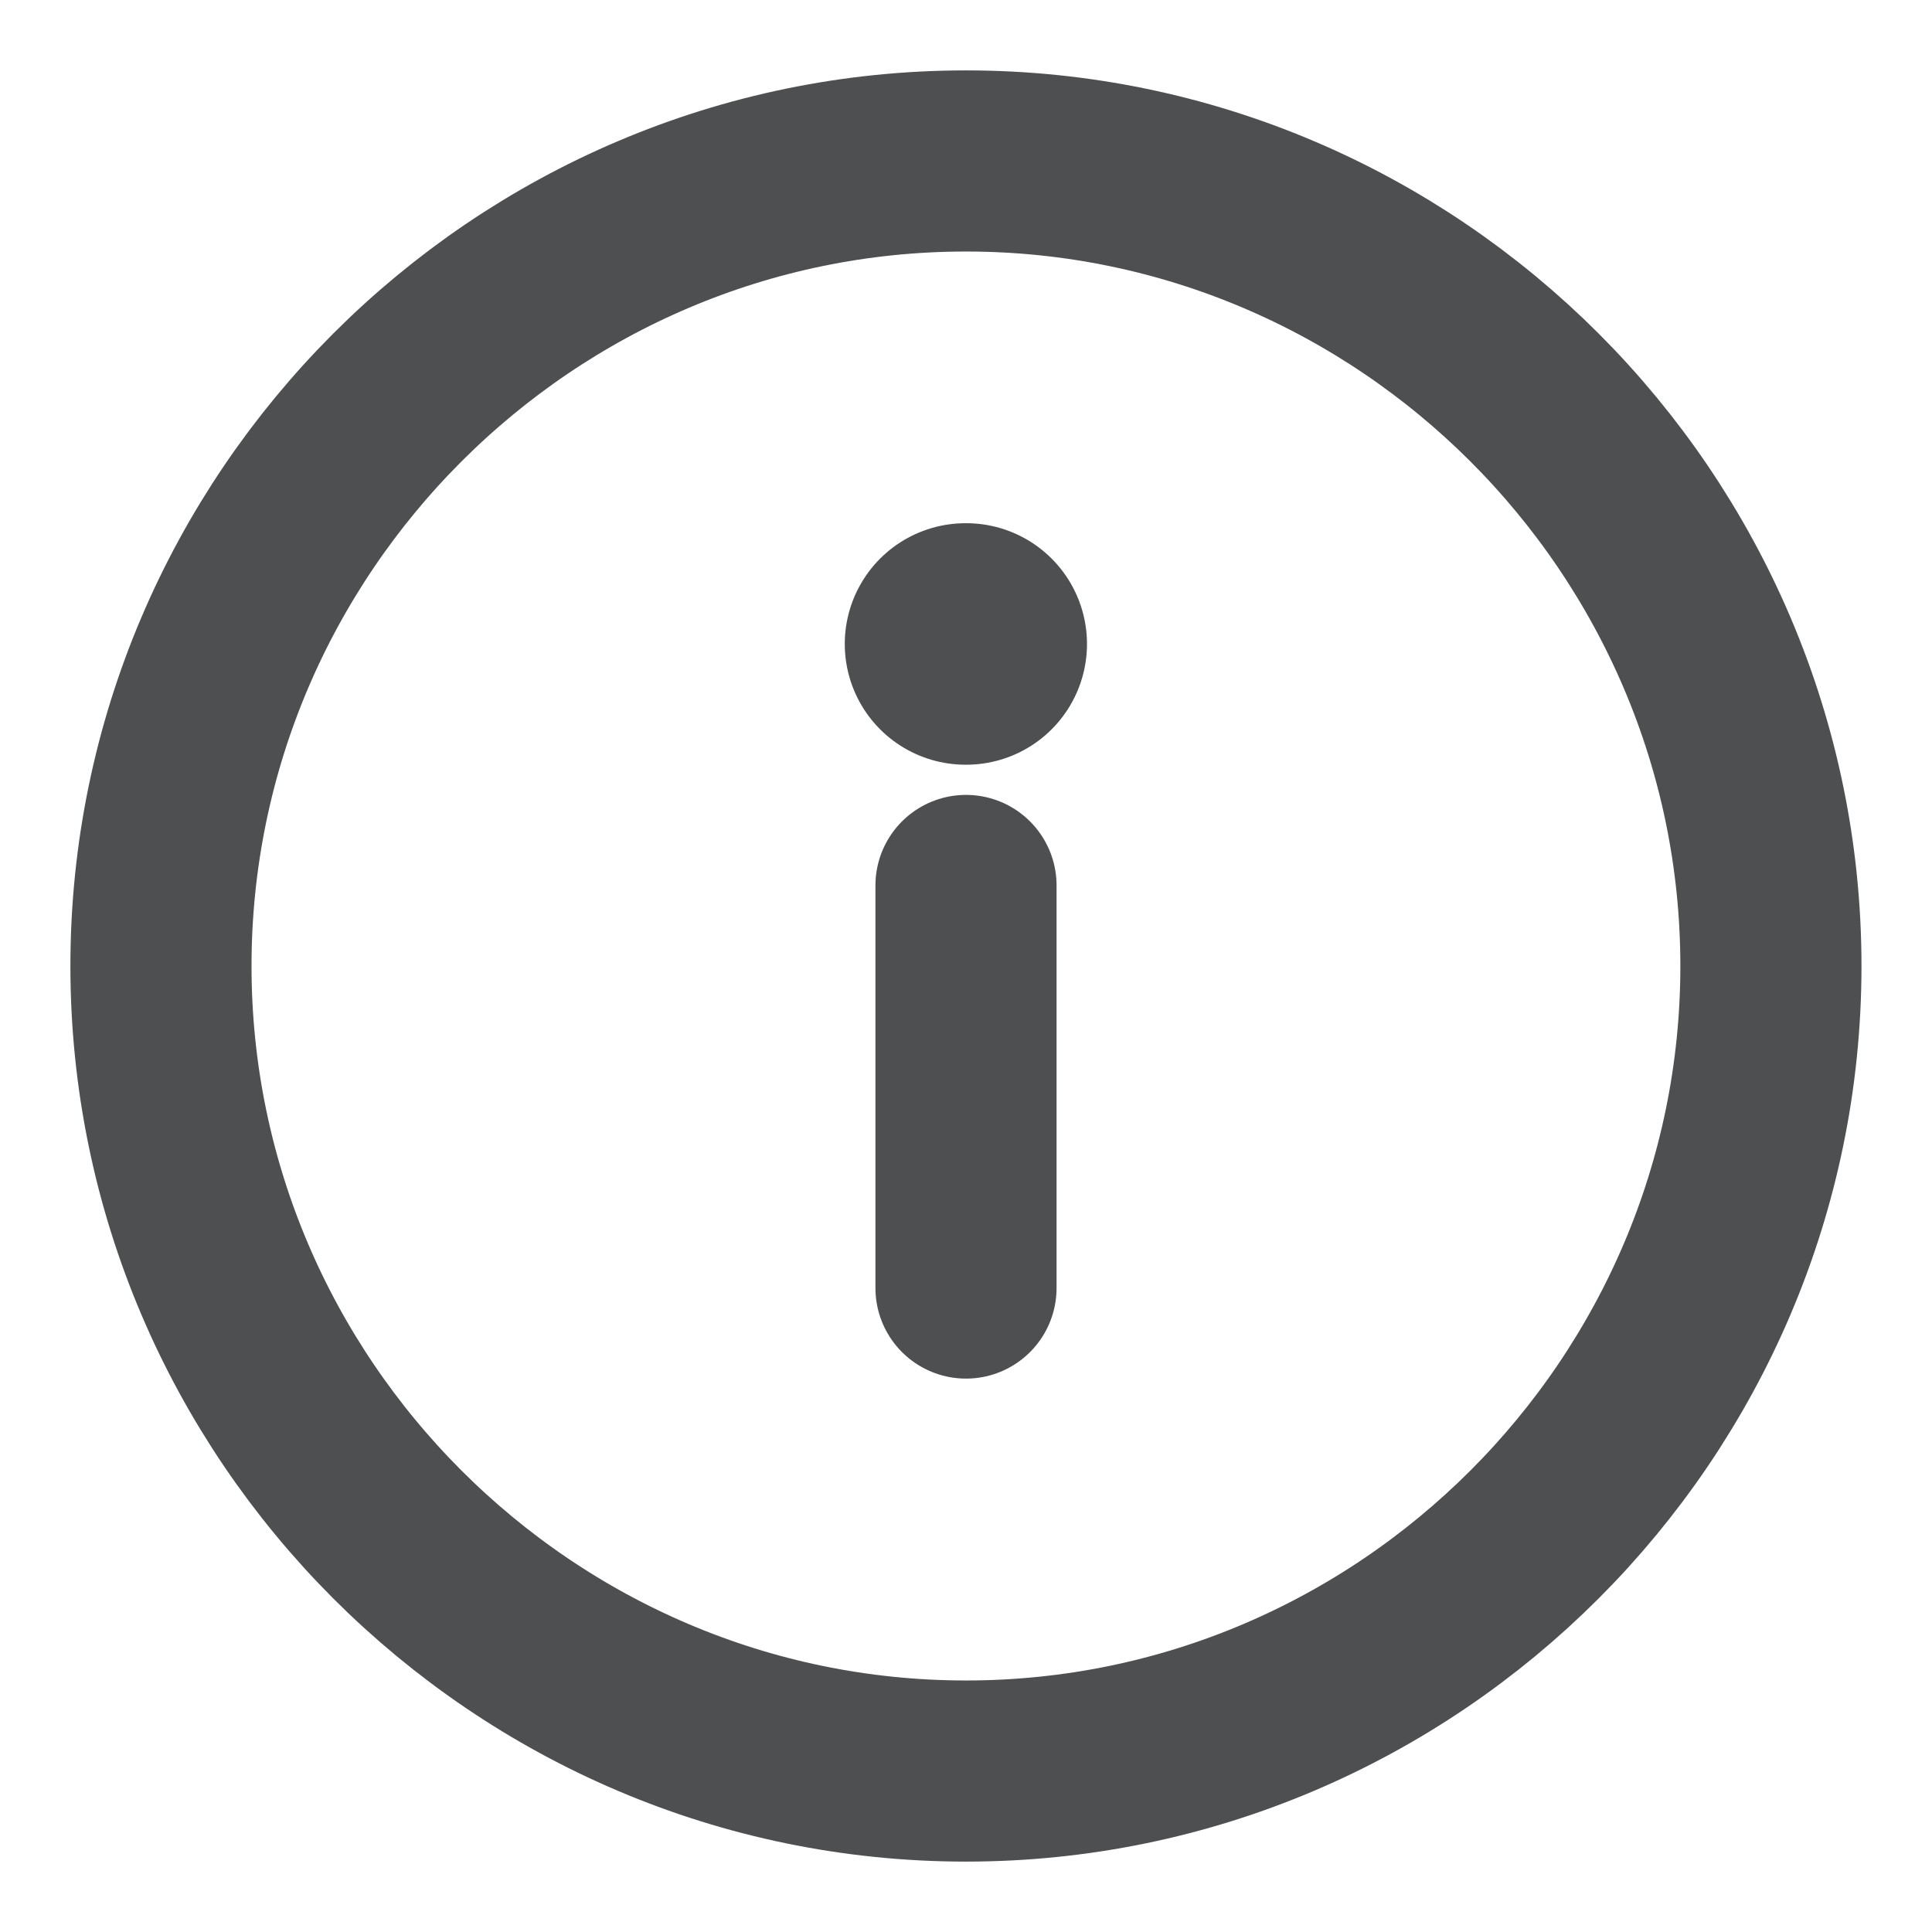 <svg width="16" height="16" viewBox="0 0 16 16" fill="none" xmlns="http://www.w3.org/2000/svg">
<path d="M8 1.333C11.666 1.333 14.666 4.333 14.666 8C14.666 11.667 11.666 14.667 8 14.667C4.333 14.667 1.333 11.667 1.333 8C1.333 4.333 4.333 1.333 8 1.333Z" stroke="#4E4F51" stroke-width="1.5" stroke-linecap="round" stroke-linejoin="round"/>
<path d="M8 10.667L8 7.333" stroke="#4E4F51" stroke-width="1.5" stroke-linecap="round" stroke-linejoin="round"/>
<path d="M7.996 5.333L8.002 5.333" stroke="#4E4F51" stroke-width="2" stroke-linecap="round" stroke-linejoin="round"/>
</svg>
